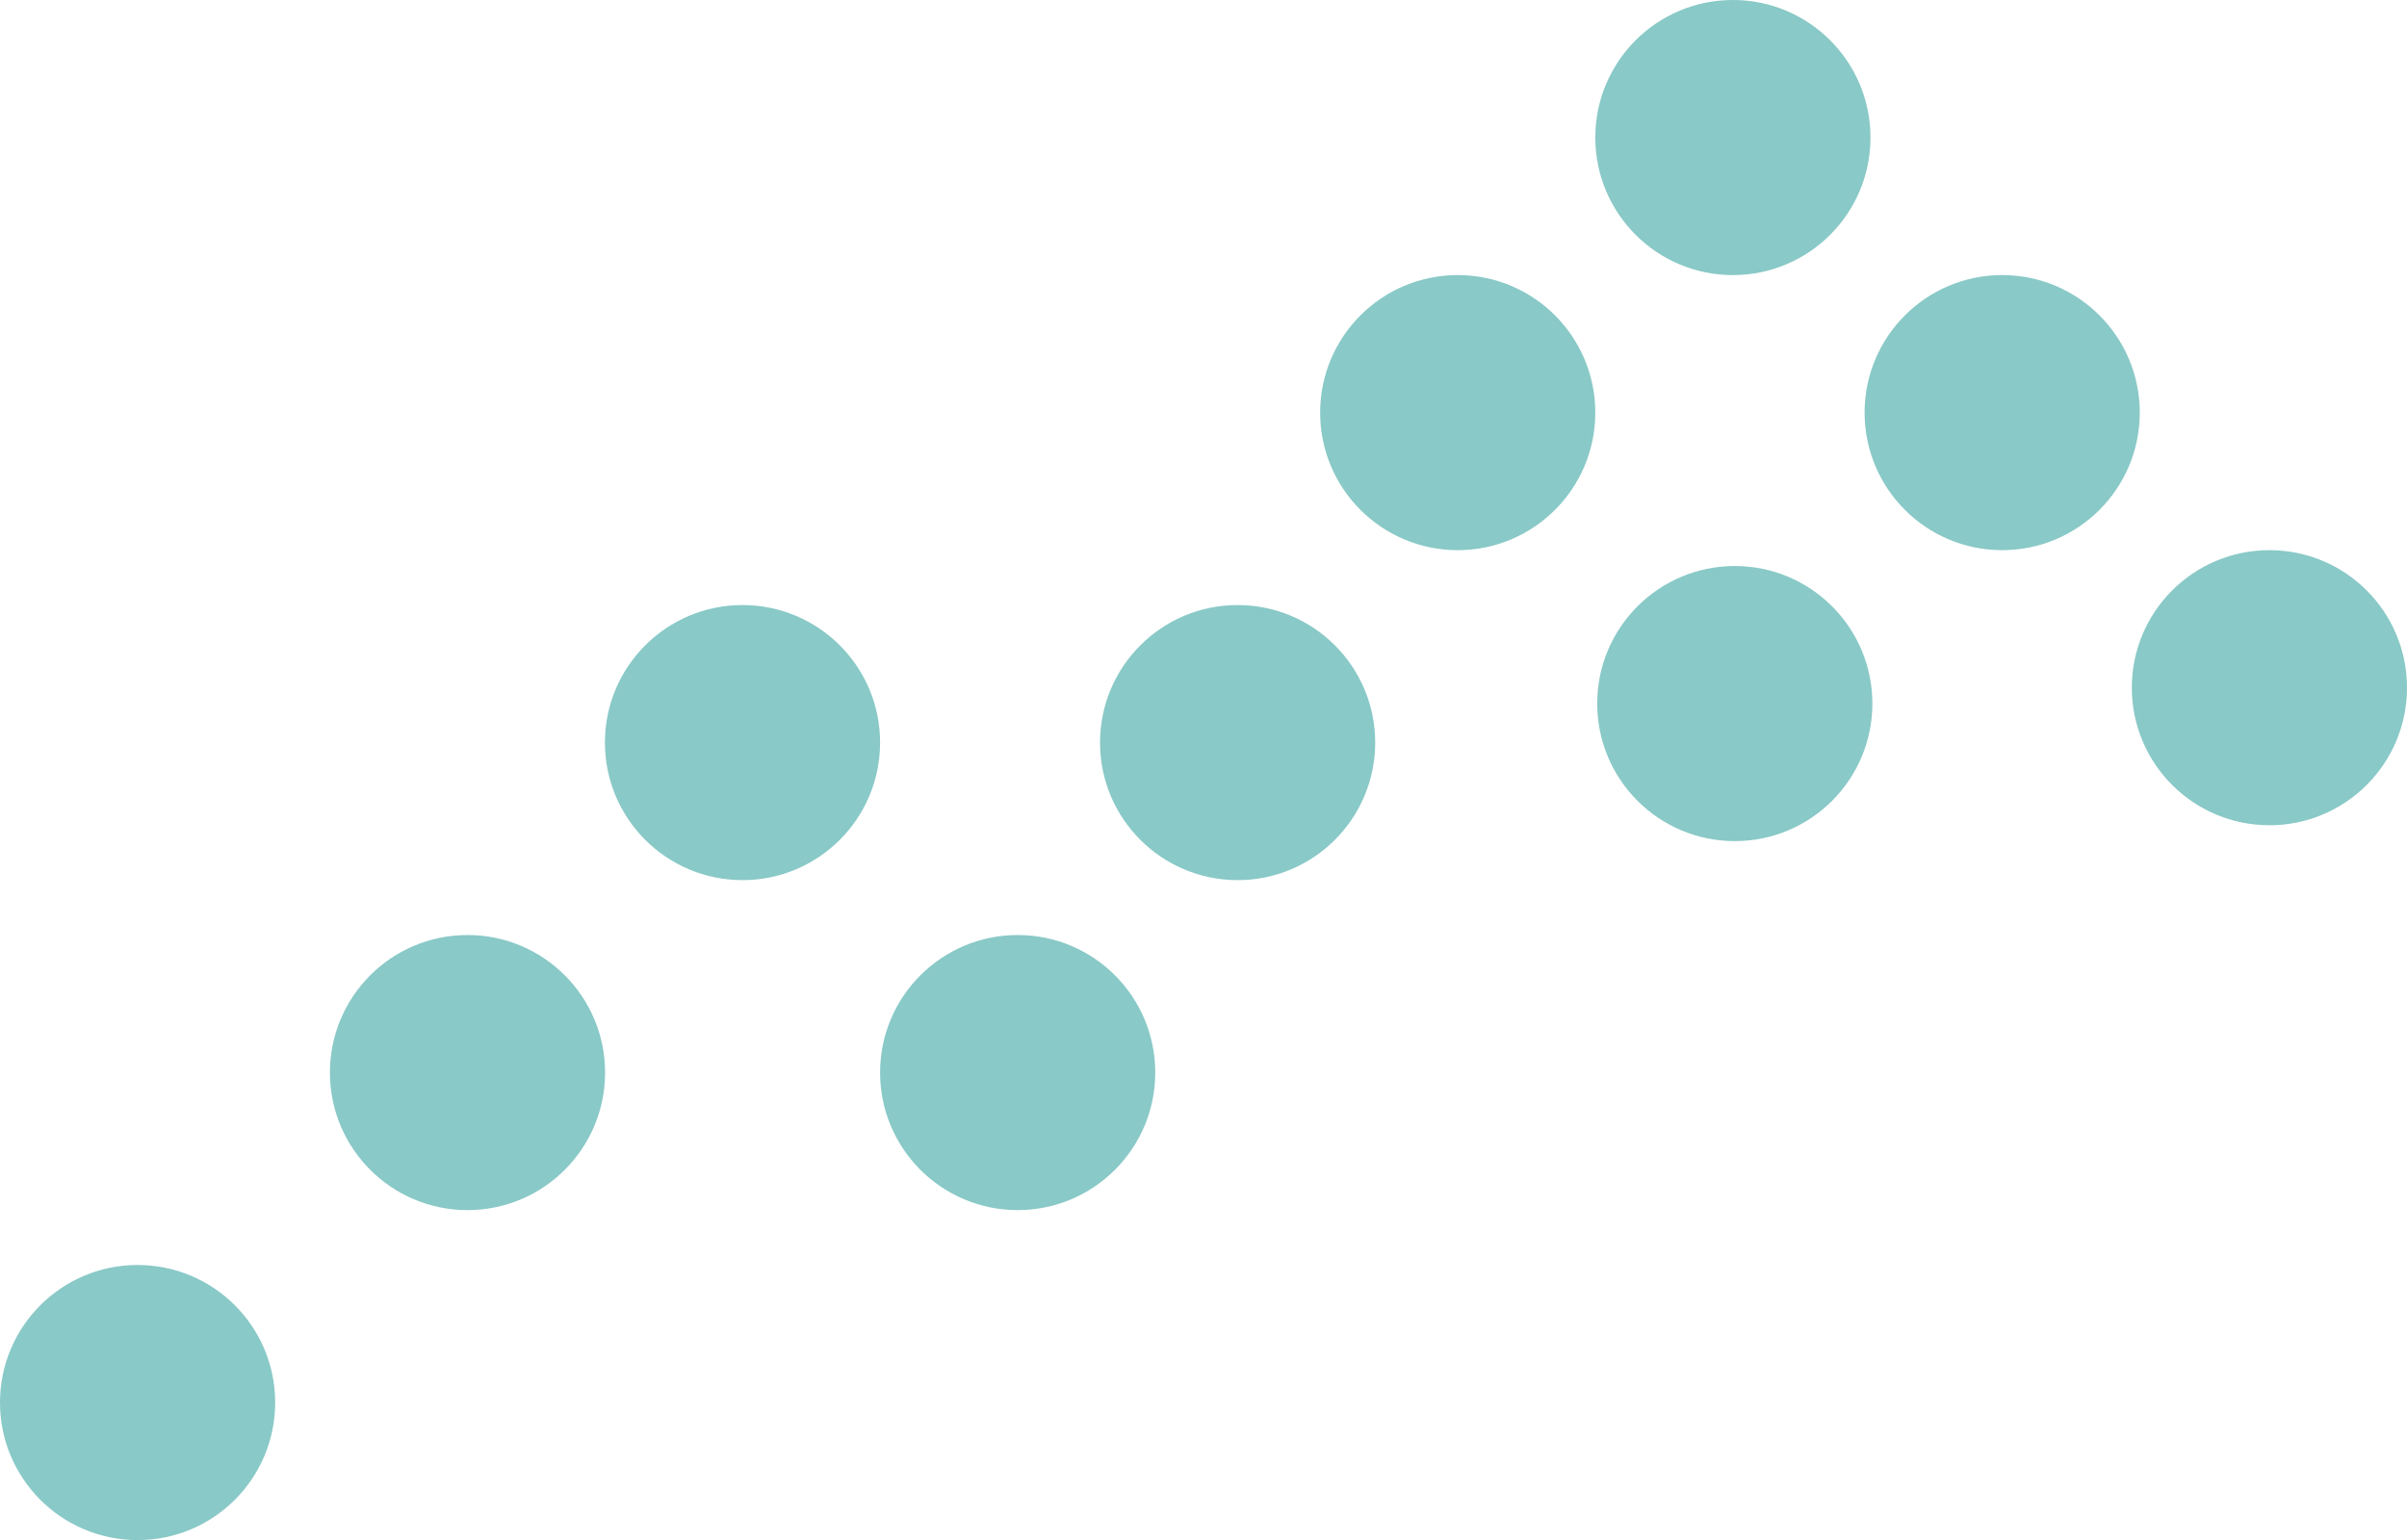 <?xml version="1.0" encoding="utf-8"?>
<!-- Generator: Adobe Illustrator 23.0.1, SVG Export Plug-In . SVG Version: 6.00 Build 0)  -->
<svg version="1.1" id="Layer_1" xmlns="http://www.w3.org/2000/svg" xmlns:xlink="http://www.w3.org/1999/xlink" x="0px" y="0px"
	 viewBox="0 0 151.68 97.08" style="enable-background:new 0 0 151.68 97.08;" xml:space="preserve">
<style type="text/css">
	.st0{fill:#89C9C7;}
</style>
<g>
	<circle class="st0" cx="143.01" cy="43.35" r="8.67"/>
	<circle class="st0" cx="8.67" cy="88.41" r="8.67"/>
	<circle class="st0" cx="46.79" cy="46.81" r="8.67"/>
	<circle class="st0" cx="64.13" cy="67.61" r="8.67"/>
	<circle class="st0" cx="77.99" cy="46.81" r="8.67"/>
	<circle class="st0" cx="91.86" cy="26.01" r="8.67"/>
	<circle class="st0" cx="29.46" cy="67.61" r="8.67"/>
	<circle class="st0" cx="109.2" cy="8.67" r="8.67"/>
	<circle class="st0" cx="126.17" cy="26.01" r="8.67"/>
	<circle class="st0" cx="109.32" cy="44.35" r="8.67"/>
</g>
</svg>
